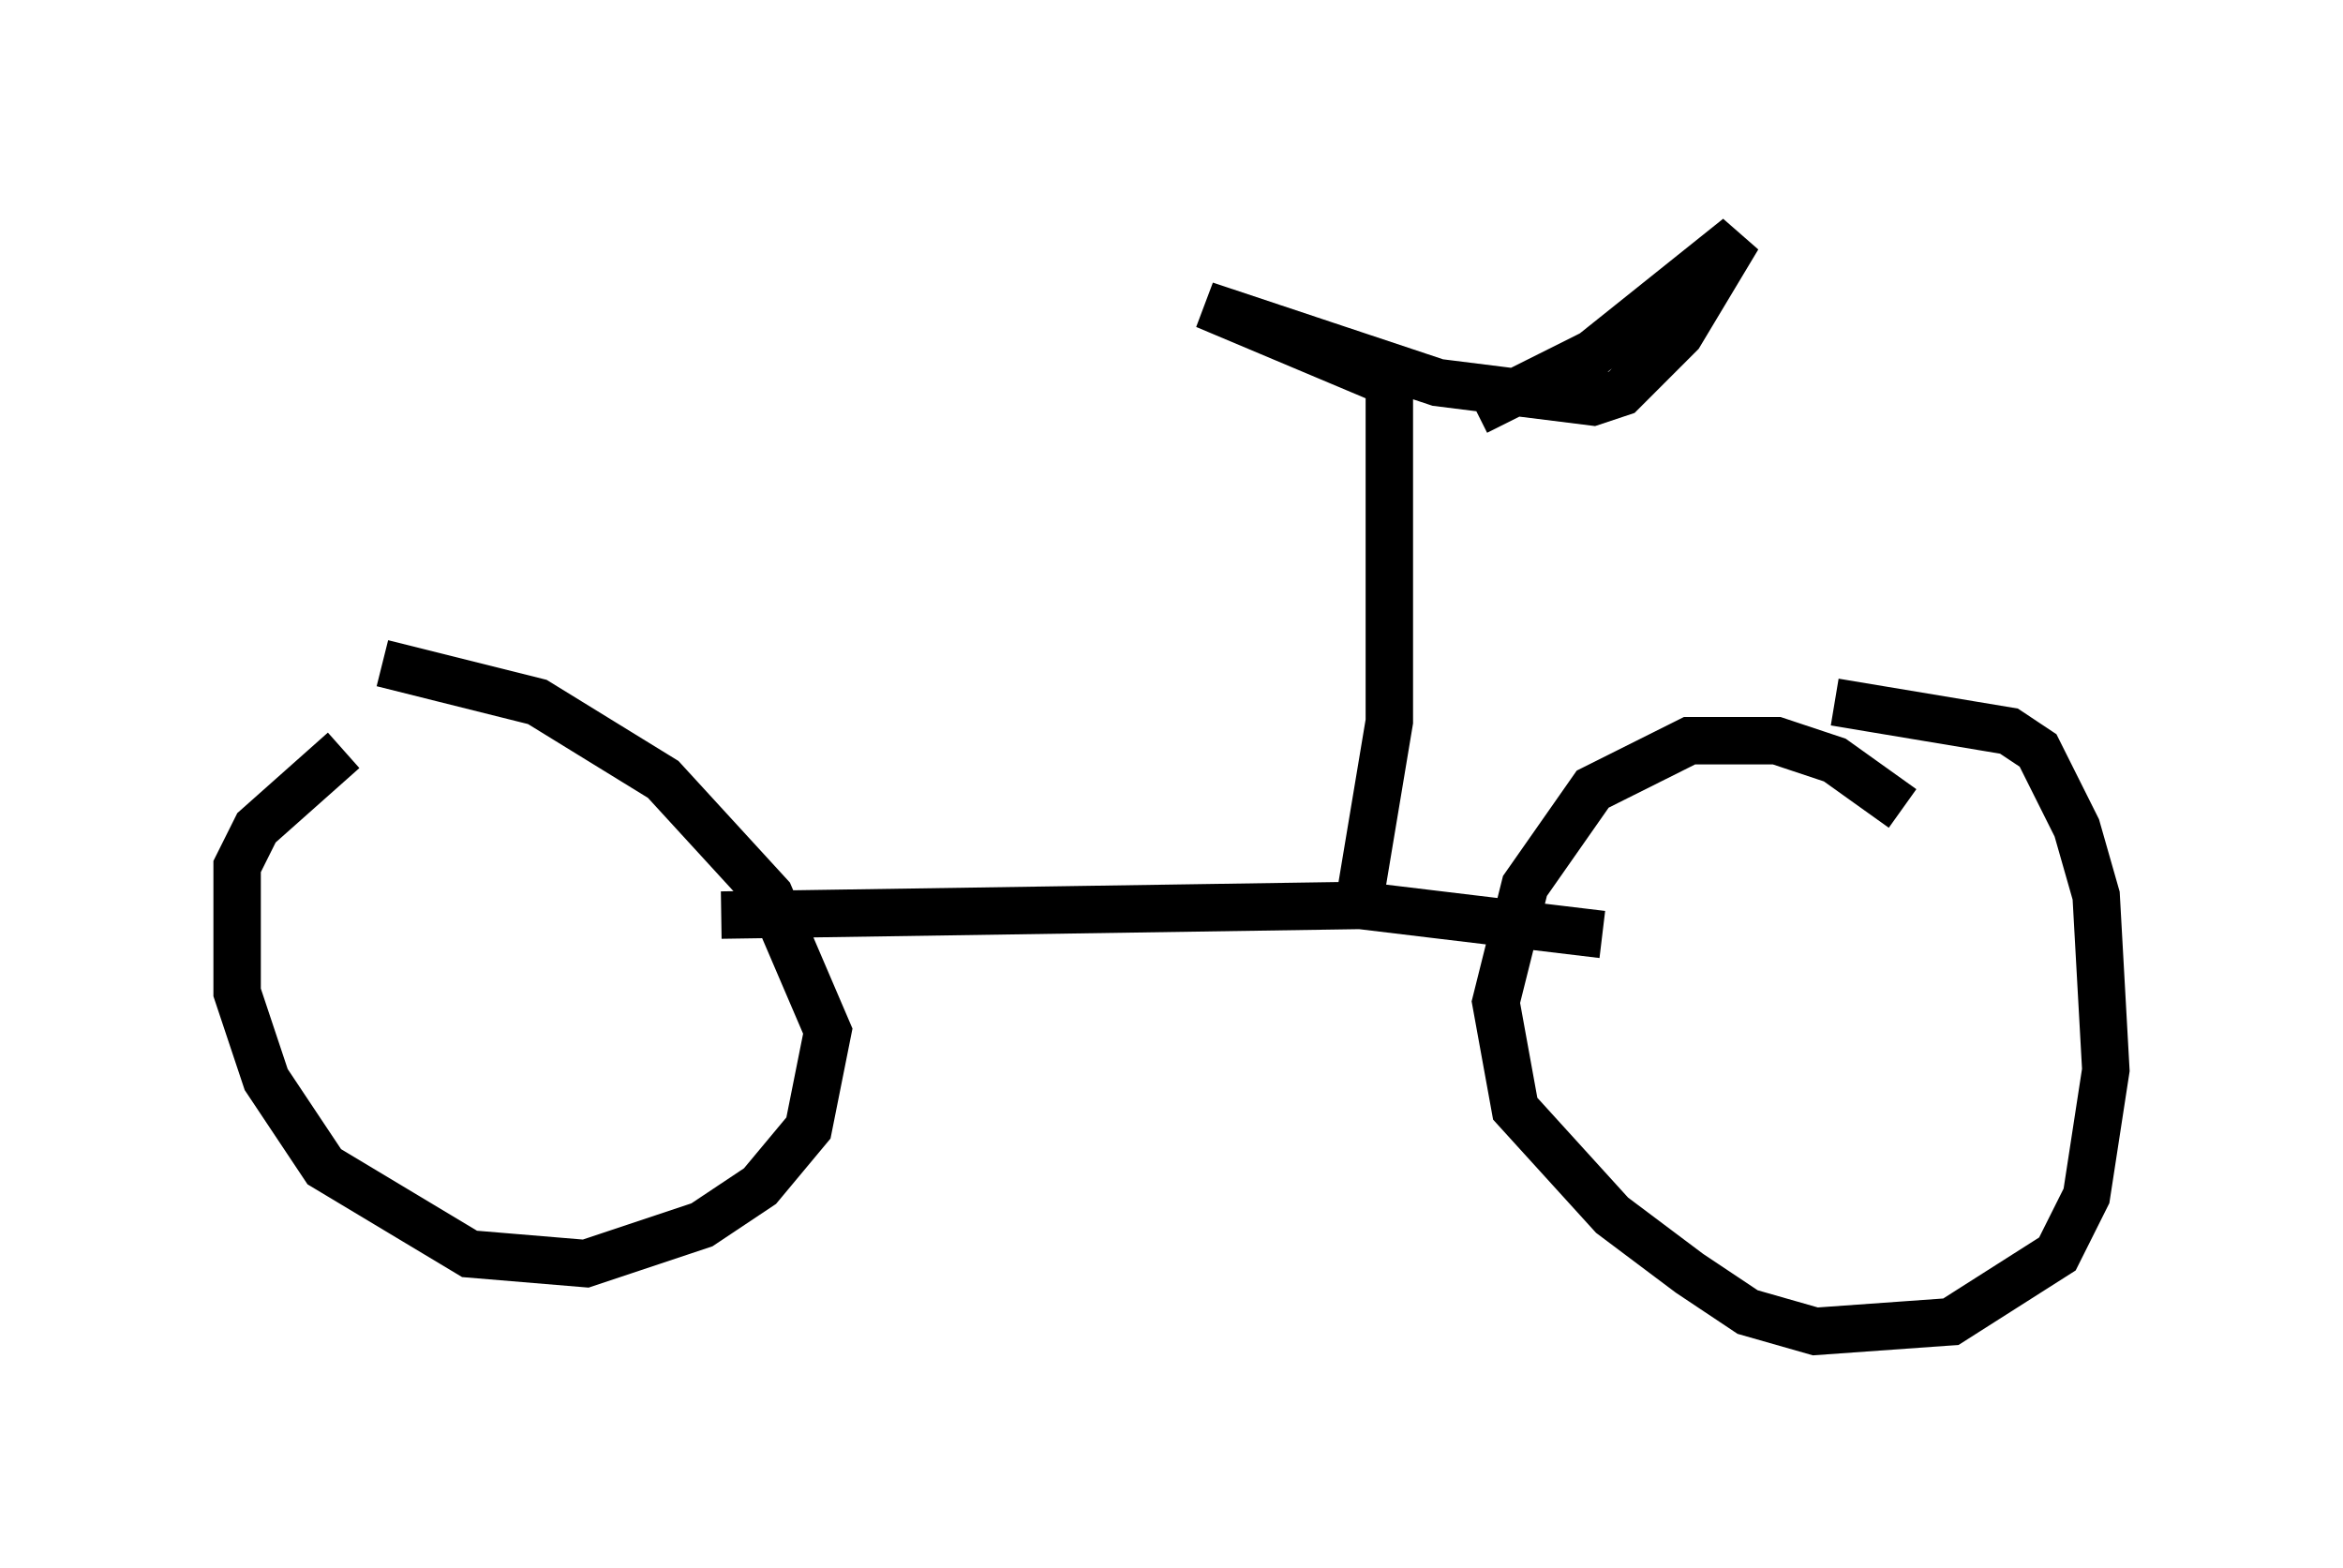 <?xml version="1.0" encoding="utf-8" ?>
<svg baseProfile="full" height="33.071" version="1.1" width="49.405" xmlns="http://www.w3.org/2000/svg" xmlns:ev="http://www.w3.org/2001/xml-events" xmlns:xlink="http://www.w3.org/1999/xlink"><defs /><rect fill="white" height="33.071" width="49.405" x="0" y="0" /><path d="M10.104, 14.392 m-2.858, 1.429 l-1.838, 1.633 -0.408, 0.817 l0.0, 2.654 0.613, 1.838 l1.225, 1.838 3.063, 1.838 l2.45, 0.204 2.45, -0.817 l1.225, -0.817 1.021, -1.225 l0.408, -2.042 -1.225, -2.858 l-2.246, -2.45 -2.654, -1.633 l-3.267, -0.817 m32.055, 3.063 l-1.429, -1.021 -1.225, -0.408 l-1.838, 0.0 -2.042, 1.021 l-1.429, 2.042 -0.613, 2.45 l0.408, 2.246 2.042, 2.246 l1.633, 1.225 1.225, 0.817 l1.429, 0.408 2.858, -0.204 l2.246, -1.429 0.613, -1.225 l0.408, -2.654 -0.204, -3.675 l-0.408, -1.429 -0.817, -1.633 l-0.613, -0.408 -3.675, -0.613 m-23.479, 4.492 l13.475, -0.204 5.104, 0.613 m-5.104, -0.817 l0.613, -3.675 0.0, -7.146 l-3.879, -1.633 4.9, 1.633 l3.267, 0.408 0.613, -0.204 l1.225, -1.225 1.225, -2.042 l-3.063, 2.45 -2.45, 1.225 " fill="none" stroke="black" stroke-width="1" /></svg>